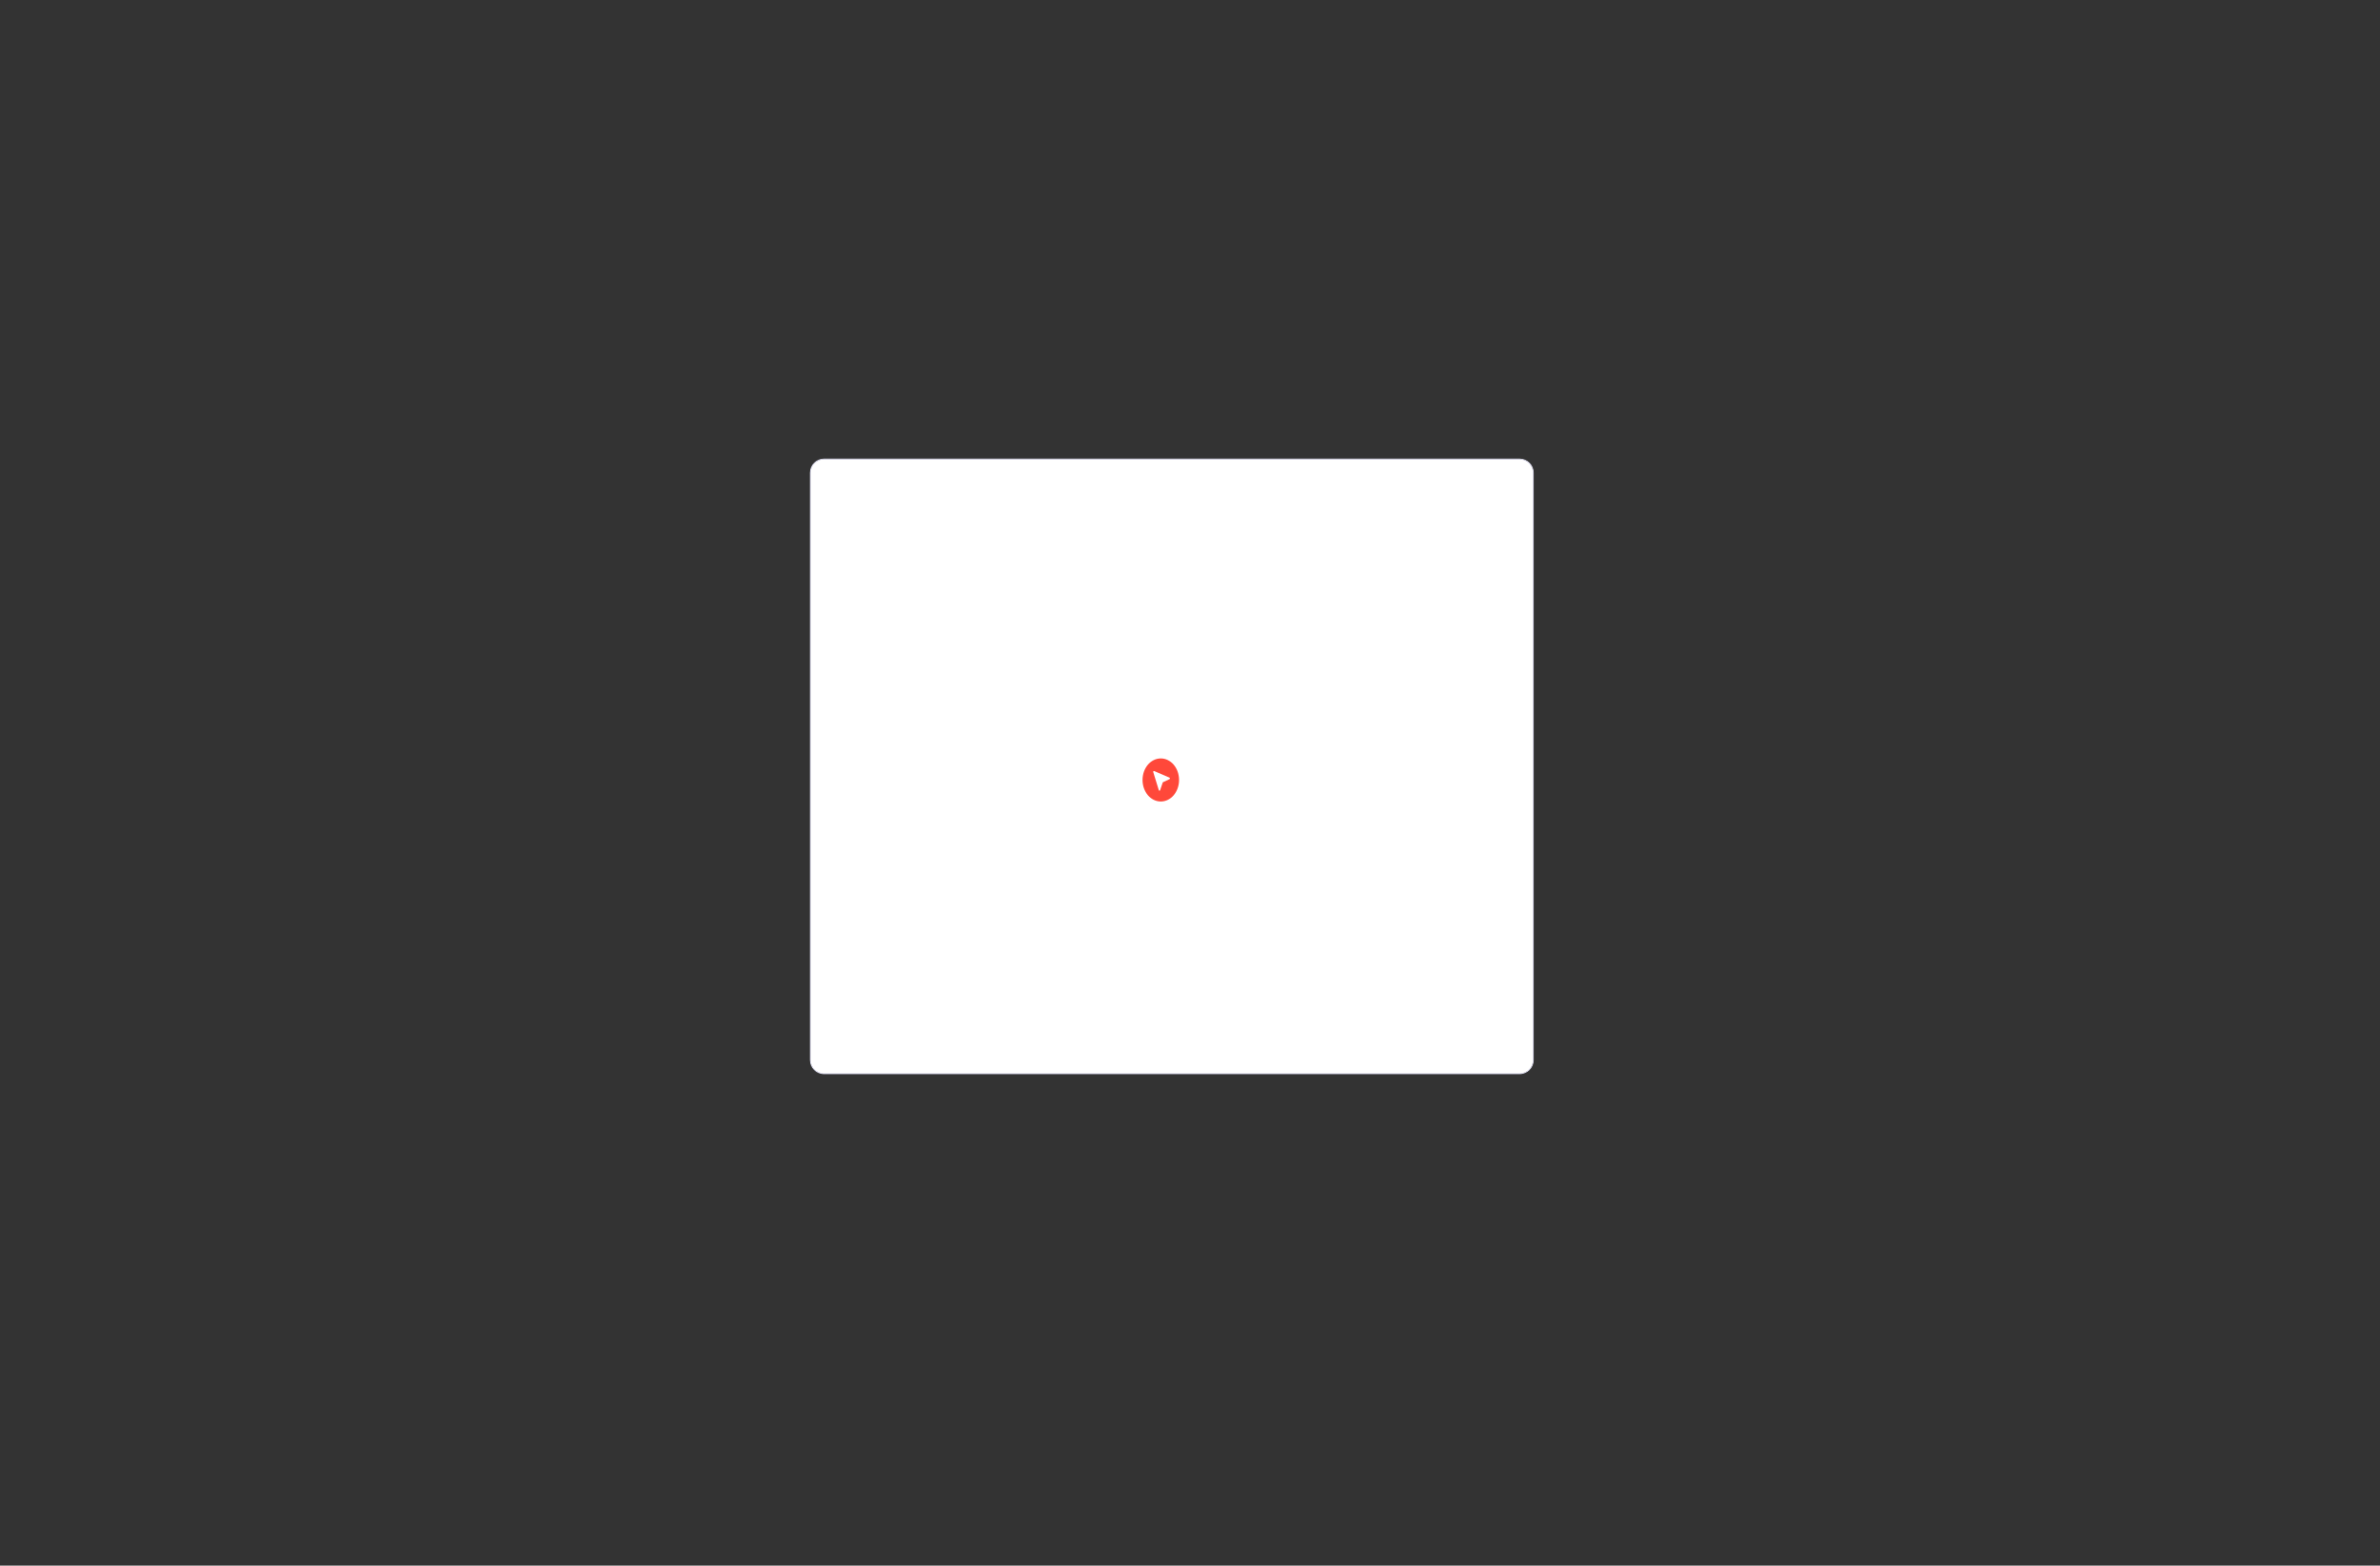<svg width="2683" height="1765" viewBox="0 0 2683 1765" fill="none" xmlns="http://www.w3.org/2000/svg">
<rect x="0" y="0" width="2683" height="1765" fill="#333333" stroke="none"/>
<path d="M1713 517.5H929C920.44 517.5 913.5 524.44 913.5 533V1195C913.5 1203.56 920.44 1210.5 929 1210.5H1713C1721.56 1210.5 1728.5 1203.56 1728.5 1195V533C1728.5 524.44 1721.56 517.5 1713 517.5Z" fill="white" stroke="#CFCEE1"/>
<ellipse cx="1308.58" cy="879.281" rx="20.585" ry="24.281" fill="#FF483A"/>
<path d="M1307.07 891.421C1307.23 891.424 1307.39 891.37 1307.52 891.266C1307.65 891.162 1307.75 891.012 1307.81 890.838L1310.83 881.934L1318.38 878.372C1318.53 878.303 1318.65 878.185 1318.74 878.031C1318.83 877.877 1318.88 877.696 1318.88 877.511L1318.88 877.496C1318.87 877.308 1318.82 877.126 1318.73 876.973C1318.64 876.82 1318.51 876.703 1318.36 876.639L1301.06 869.22C1300.92 869.159 1300.77 869.147 1300.62 869.186C1300.48 869.224 1300.34 869.31 1300.24 869.435C1300.13 869.56 1300.06 869.718 1300.03 869.891C1299.99 870.063 1300 870.243 1300.05 870.409L1306.34 890.811C1306.4 890.987 1306.5 891.14 1306.63 891.249C1306.76 891.358 1306.91 891.418 1307.07 891.421L1307.07 891.421Z" fill="white"/>
</svg>
